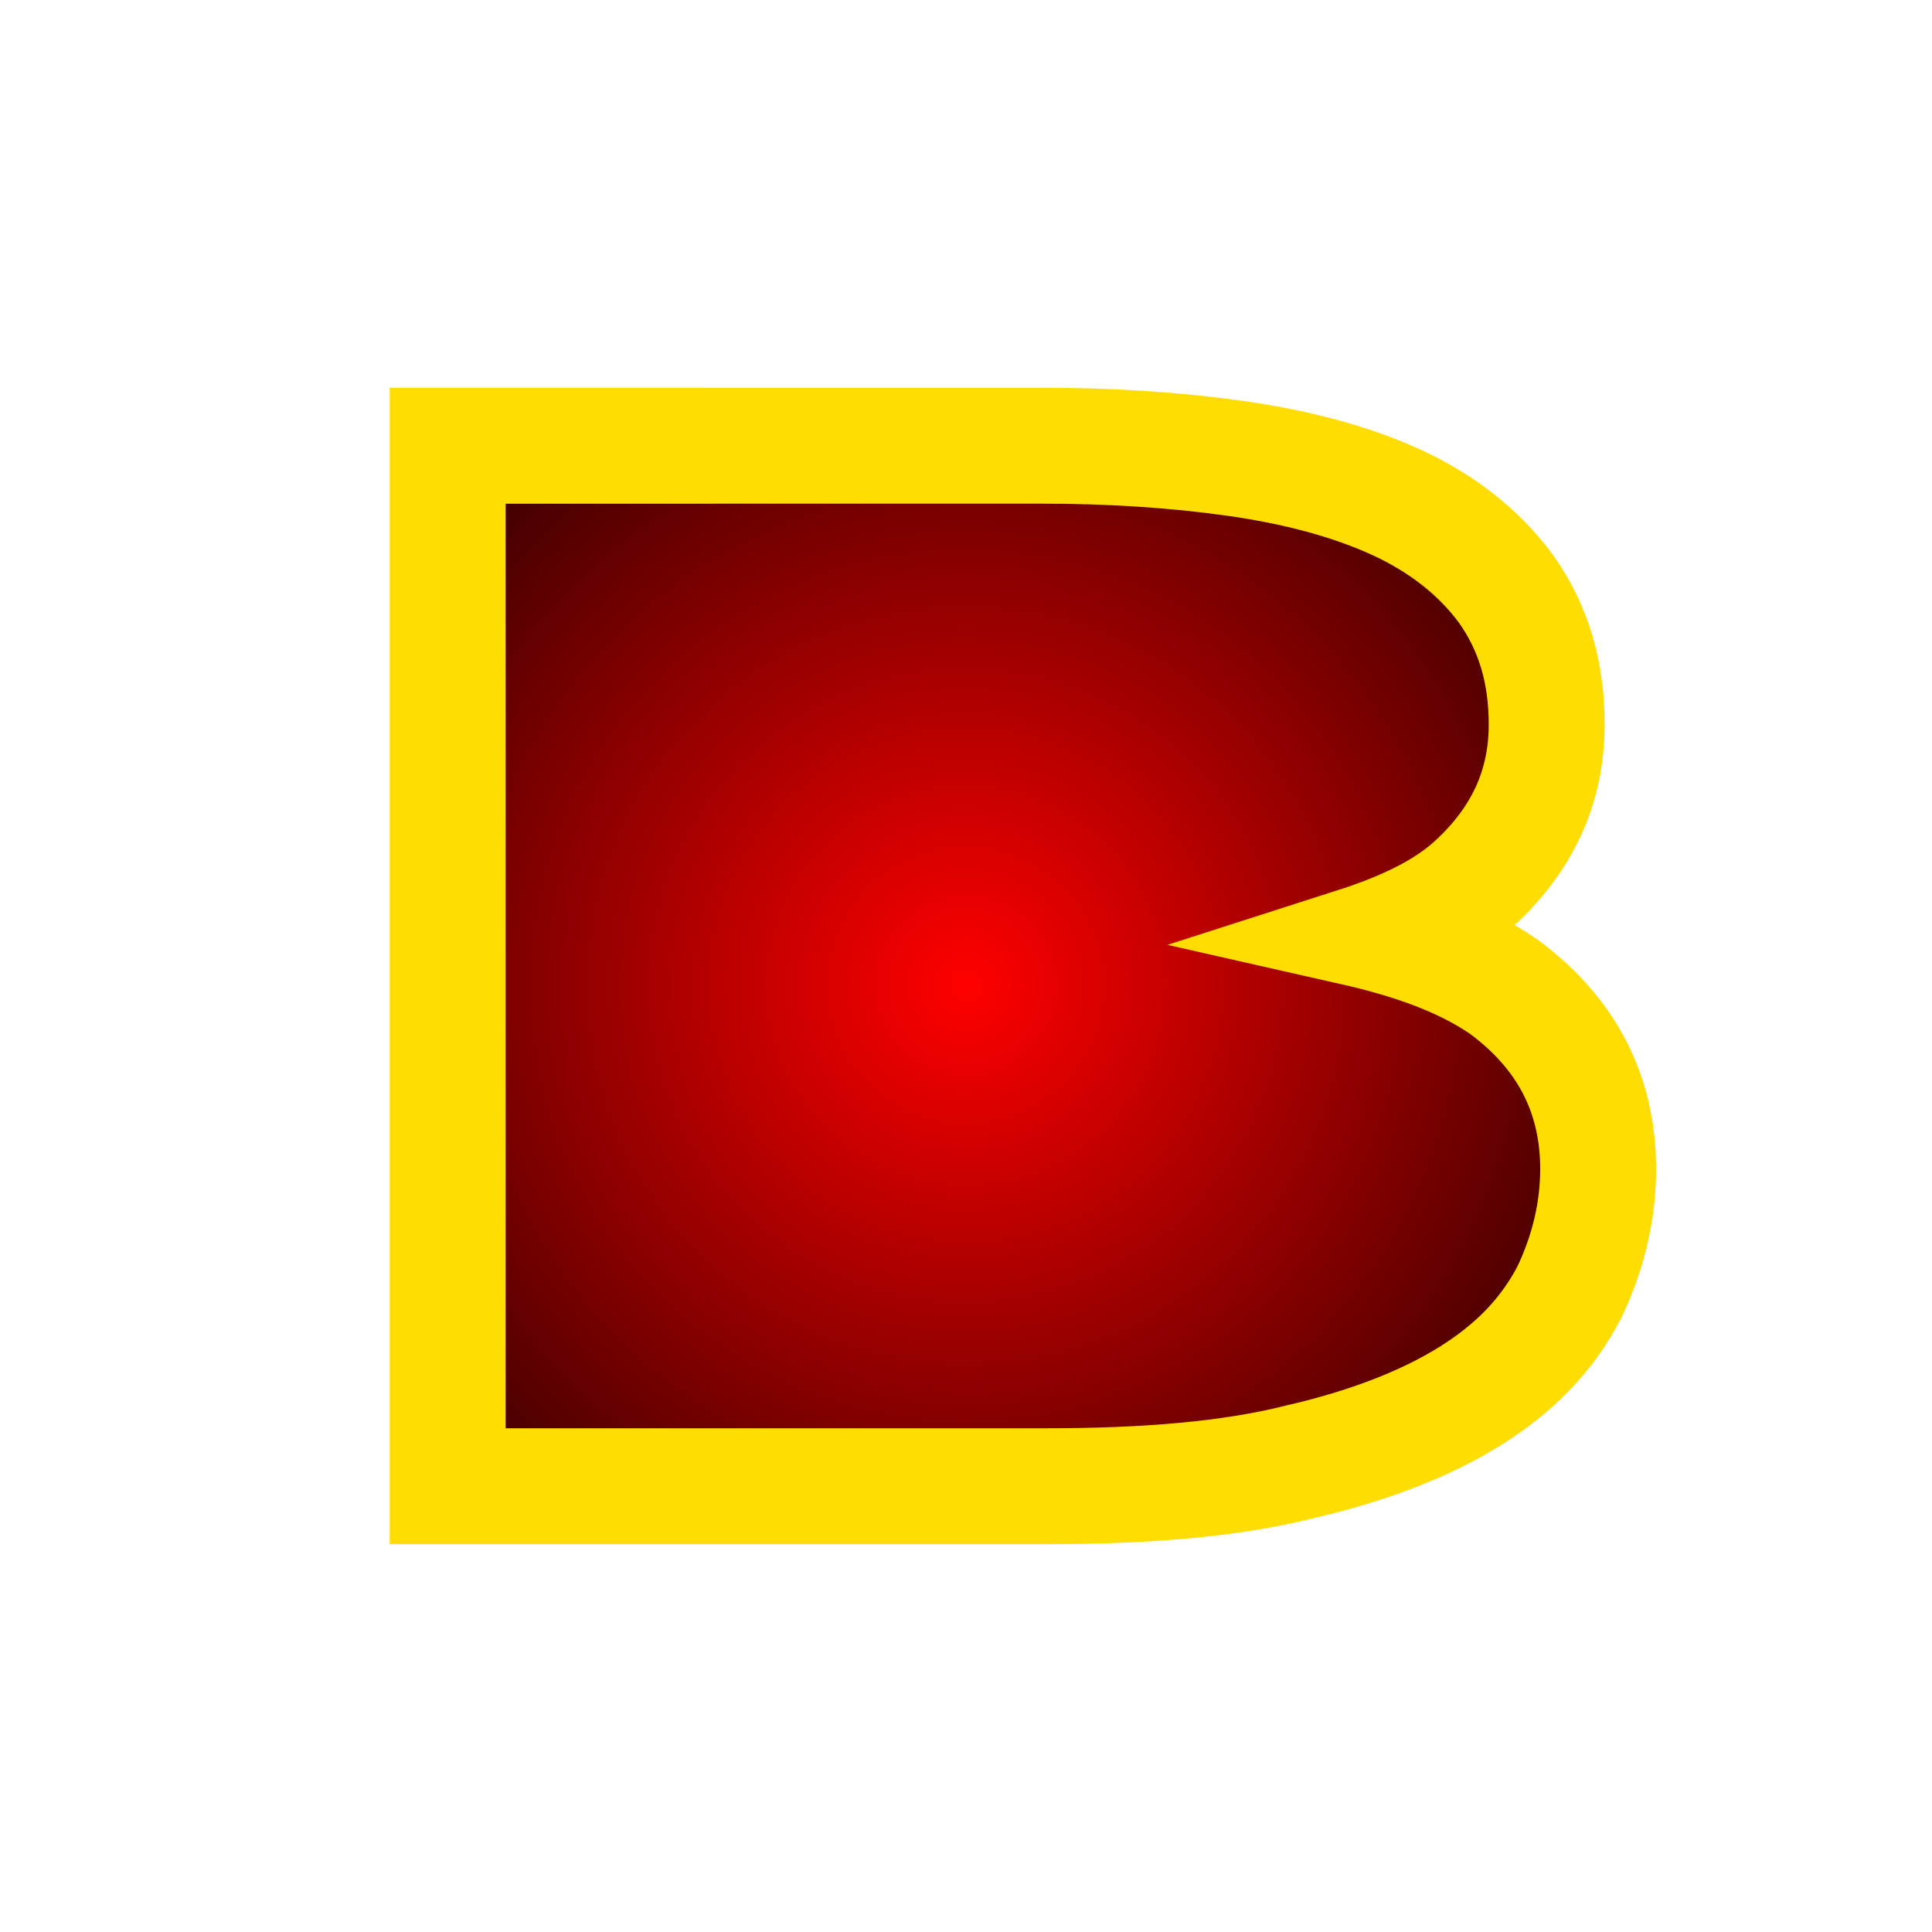 <svg xmlns:dc="http://purl.org/dc/elements/1.1/" xmlns:cc="http://creativecommons.org/ns#" xmlns:rdf="http://www.w3.org/1999/02/22-rdf-syntax-ns#" xmlns:svg="http://www.w3.org/2000/svg" xmlns="http://www.w3.org/2000/svg" xmlns:sodipodi="http://sodipodi.sourceforge.net/DTD/sodipodi-0.dtd" xmlns:inkscape="http://www.inkscape.org/namespaces/inkscape" viewBox="0 0 100 100" height="100" width="100" version="1.1" id="svg45" inkscape:version="0.92.4 5da689c313, 2019-01-14">
   <svg:path id="background_path" style="fill:#ffdd00;fill-opacity:1;stroke:#ffdd00;stroke-width:7.0;stroke-opacity:1;filter:url(#backFilter);" d="m 23.673,23.572 v 52.855 h 30.484 c 5.126,0 9.459,-0.358 12.967,-1.24 h 0.004 c 3.456,-0.799 6.356,-1.899 8.654,-3.322 2.329,-1.443 3.916,-3.136 4.984,-5.174 l 0.01,-0.018 0.008,-0.018 c 0.909,-1.906 1.436,-3.98 1.436,-6.145 0,-3.789 -1.616,-6.768 -4.67,-9.027 l -0.016,-0.012 -0.018,-0.012 c -2.079,-1.423 -4.705,-2.315 -7.604,-2.971 2.385,-0.765 4.506,-1.709 6.027,-3.098 2.401,-2.192 3.617,-4.774 3.617,-7.895 0,-2.616 -0.657,-4.816 -2.014,-6.727 l -0.008,-0.01 -0.006,-0.008 c -1.331,-1.796 -3.175,-3.253 -5.5,-4.314 -2.295,-1.048 -5.064,-1.78 -8.162,-2.217 -3.082,-0.434 -6.4,-0.65 -9.953,-0.65 z" sodipodi:nodetypes="ccsccscccsccccsscccsscc"/>
  <defs><filter inkscape:collect="always" style="color-interpolation-filters:sRGB" id="backFilter" x="-1" width="40" y="-1" height="40">
      <feGaussianBlur inkscape:collect="always" stdDeviation="7.086" id="gaussianBlurBack"/>
    </filter><linearGradient inkscape:collect="always" id="bgLinearGradient">
      <stop style="stop-color:#ff0000;stop-opacity:1" offset="0" id="stop844"/>
      <stop style="stop-color:#420000;stop-opacity:1" offset="1" id="stop846"/>
    </linearGradient><radialGradient xmlns:xlink="http://www.w3.org/1999/xlink" inkscape:collect="always" xlink:href="#bgLinearGradient" id="bgRadialGradient" cx="50" cy="50" fx="50" fy="50" r="35" gradientTransform="matrix(1,0,0,1,0,1)" gradientUnits="userSpaceOnUse"/></defs>
  <sodipodi:namedview pagecolor="#ffffff" bordercolor="#666666" borderopacity="1" objecttolerance="10" gridtolerance="10" guidetolerance="10" inkscape:pageopacity="0" inkscape:pageshadow="2" inkscape:window-width="2560" inkscape:window-height="1080" id="namedview47" showgrid="false" inkscape:zoom="3.9506912" inkscape:cx="72.194105" inkscape:cy="20.670582" inkscape:window-x="0" inkscape:window-y="0" inkscape:window-maximized="0" inkscape:current-layer="svg45"/>
<svg:path id="main_path" style="fill:url(#bgRadialGradient);;fill-opacity:1;stroke:#ffdd00;stroke-width:5;stroke-opacity:1;stroke-miterlimit:4;stroke-dasharray:none" d="m 23.673,23.572 v 52.855 h 30.484 c 5.126,0 9.459,-0.358 12.967,-1.24 h 0.004 c 3.456,-0.799 6.356,-1.899 8.654,-3.322 2.329,-1.443 3.916,-3.136 4.984,-5.174 l 0.01,-0.018 0.008,-0.018 c 0.909,-1.906 1.436,-3.98 1.436,-6.145 0,-3.789 -1.616,-6.768 -4.67,-9.027 l -0.016,-0.012 -0.018,-0.012 c -2.079,-1.423 -4.705,-2.315 -7.604,-2.971 2.385,-0.765 4.506,-1.709 6.027,-3.098 2.401,-2.192 3.617,-4.774 3.617,-7.895 0,-2.616 -0.657,-4.816 -2.014,-6.727 l -0.008,-0.01 -0.006,-0.008 c -1.331,-1.796 -3.175,-3.253 -5.5,-4.314 -2.295,-1.048 -5.064,-1.78 -8.162,-2.217 -3.082,-0.434 -6.4,-0.65 -9.953,-0.65 z" sodipodi:nodetypes="ccsccscccsccccsscccsscc"/>
  </svg>
